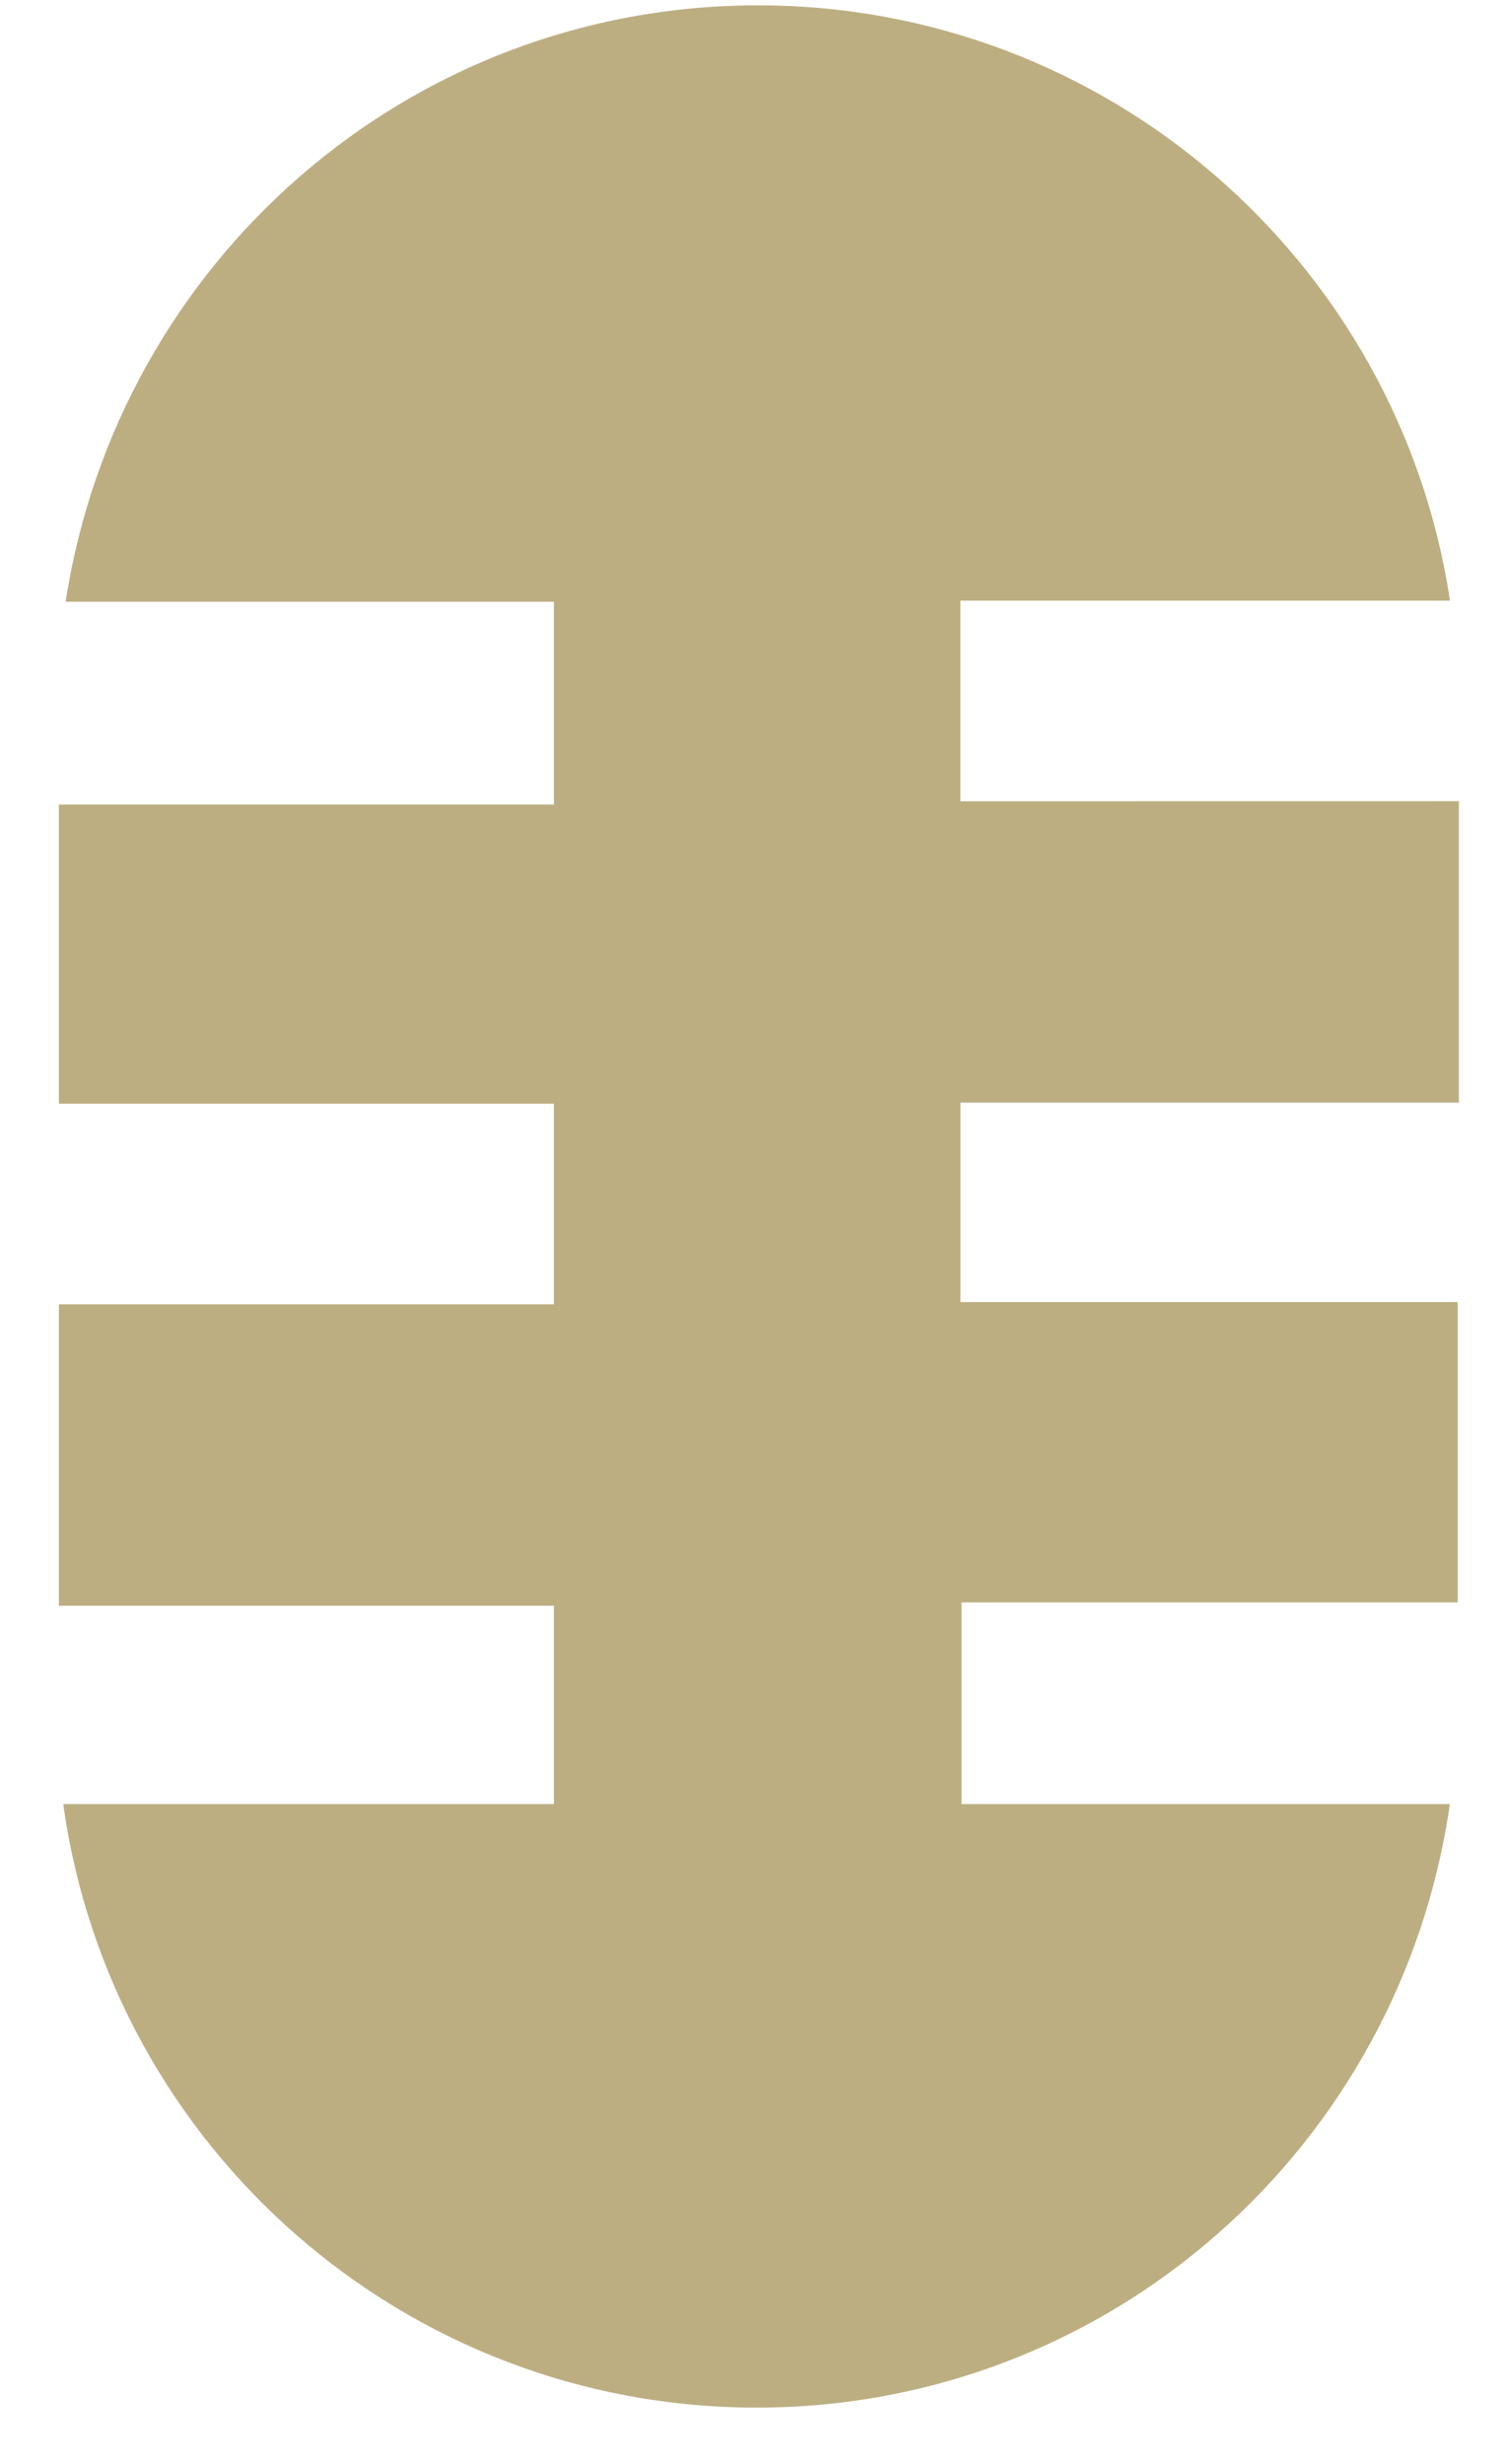 <svg width="22" height="36" viewBox="0 0 22 36" fill="none" xmlns="http://www.w3.org/2000/svg">
<path d="M21.326 11.706V16.11H14.04V19.024H21.309V23.412H14.056V26.359H21.194C20.475 31.369 16.212 35.177 11.06 35.177C5.908 35.177 1.645 31.369 0.932 26.414L0.926 26.359H8.097V23.461H0.861V19.057H8.097V16.126H0.861V11.755H8.097V8.792H0.959C1.724 3.832 5.963 0.078 11.078 0.078C16.187 0.078 20.422 3.823 21.187 8.718L21.194 8.776H14.039V11.707L21.326 11.706Z" fill="#BDAE82"/>
</svg>
